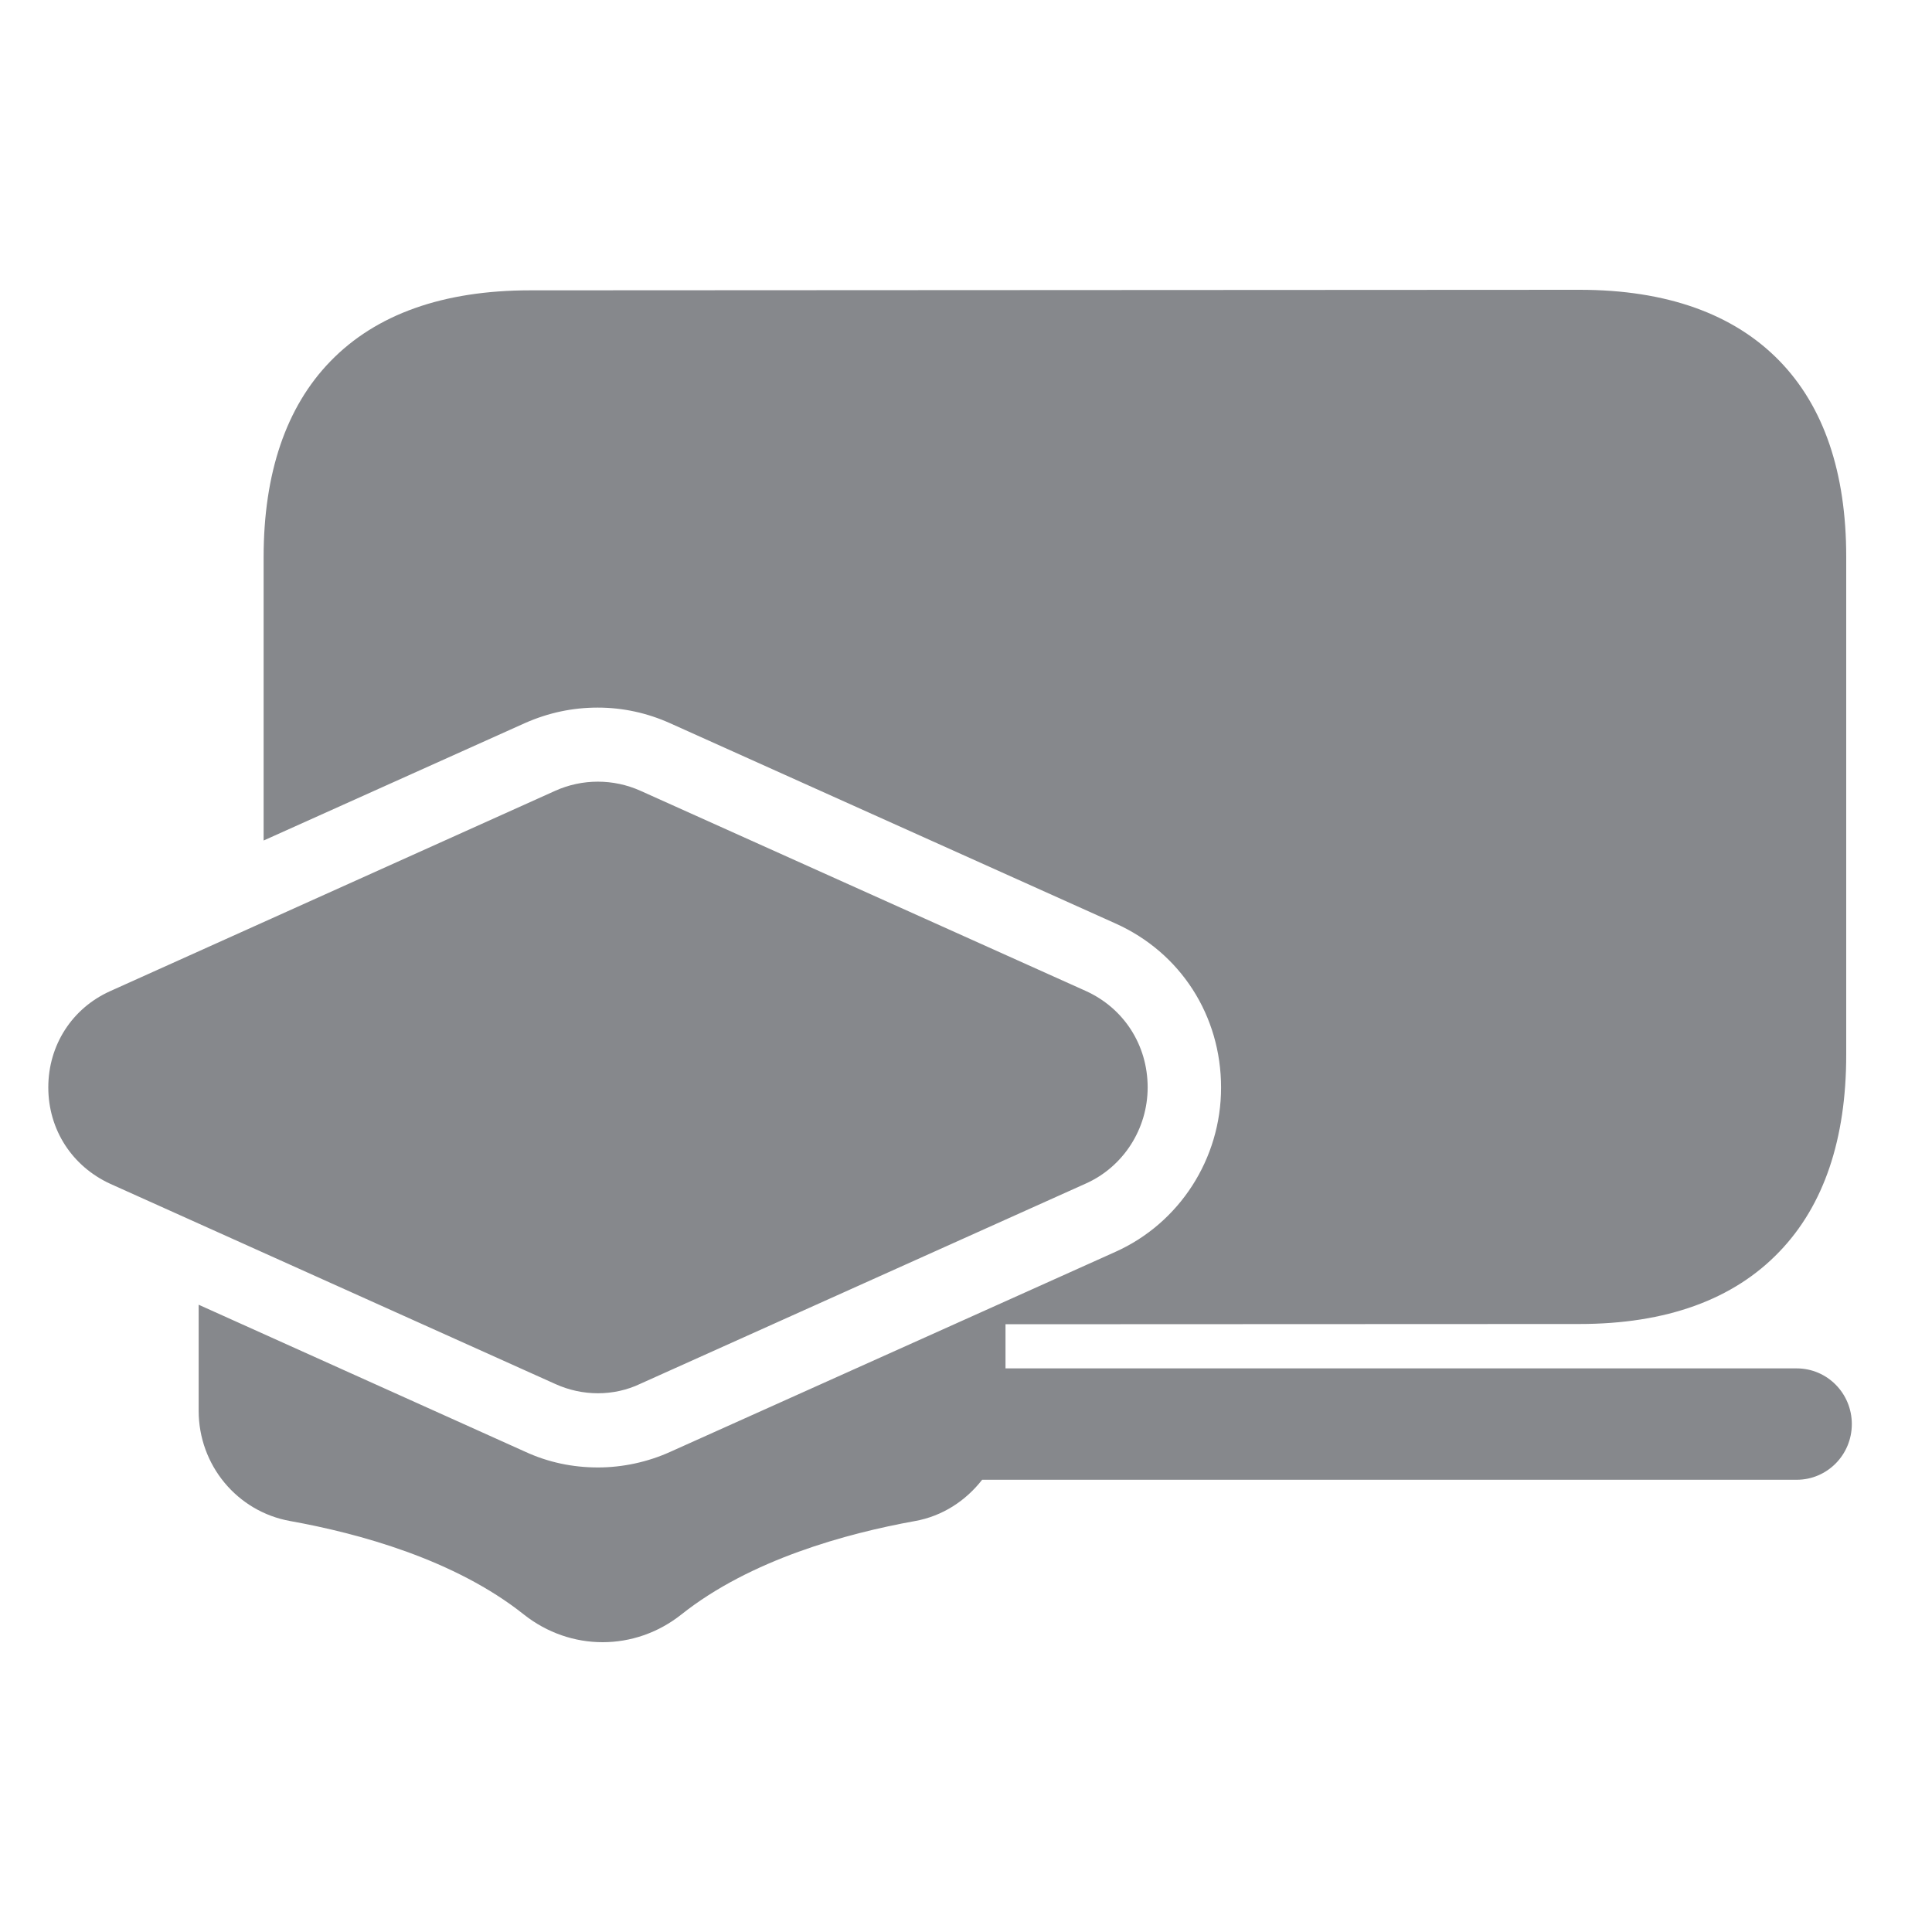 <svg width="40" height="40" viewBox="0 0 40 40" fill="none" xmlns="http://www.w3.org/2000/svg">
<path fill-rule="evenodd" clip-rule="evenodd" d="M37.198 28.331C37.83 28.331 38.34 28.846 38.34 29.484C38.34 30.121 37.83 30.637 37.198 30.637H20.334C19.994 31.073 19.511 31.391 18.942 31.492C17.529 31.747 15.537 32.289 14.107 33.426C13.624 33.809 13.05 34 12.476 34C11.902 34 11.329 33.809 10.845 33.426C9.416 32.289 7.429 31.747 6.01 31.492C4.91 31.296 4.113 30.334 4.113 29.208V27.013L10.877 30.058C11.35 30.276 11.855 30.382 12.381 30.382C12.891 30.382 13.411 30.27 13.879 30.058L20.834 26.934L23.092 25.919C24.42 25.324 25.281 23.99 25.281 22.518C25.281 21.031 24.447 19.724 23.092 19.118L13.874 14.974C13.401 14.761 12.896 14.65 12.375 14.65C11.855 14.65 11.355 14.756 10.872 14.969L5.458 17.402V11.536C5.458 9.794 5.925 8.423 6.839 7.482C7.785 6.505 9.177 6.011 10.978 6.011L32.703 6C34.504 6 35.896 6.499 36.842 7.472C37.761 8.417 38.224 9.783 38.224 11.526V21.838C38.224 23.586 37.761 24.957 36.842 25.913C35.891 26.907 34.499 27.412 32.698 27.412L20.818 27.417V28.331H37.198ZM12.381 28.846C12.078 28.846 11.78 28.782 11.499 28.655L2.286 24.511C1.494 24.149 1 23.39 1 22.513C1 21.642 1.489 20.877 2.28 20.521L11.499 16.371C12.056 16.121 12.699 16.121 13.257 16.371L22.476 20.515C23.267 20.871 23.761 21.636 23.761 22.513C23.761 23.374 23.256 24.16 22.476 24.506L13.257 28.65C12.981 28.782 12.678 28.846 12.381 28.846Z" fill="#86888C"/>
</svg>
